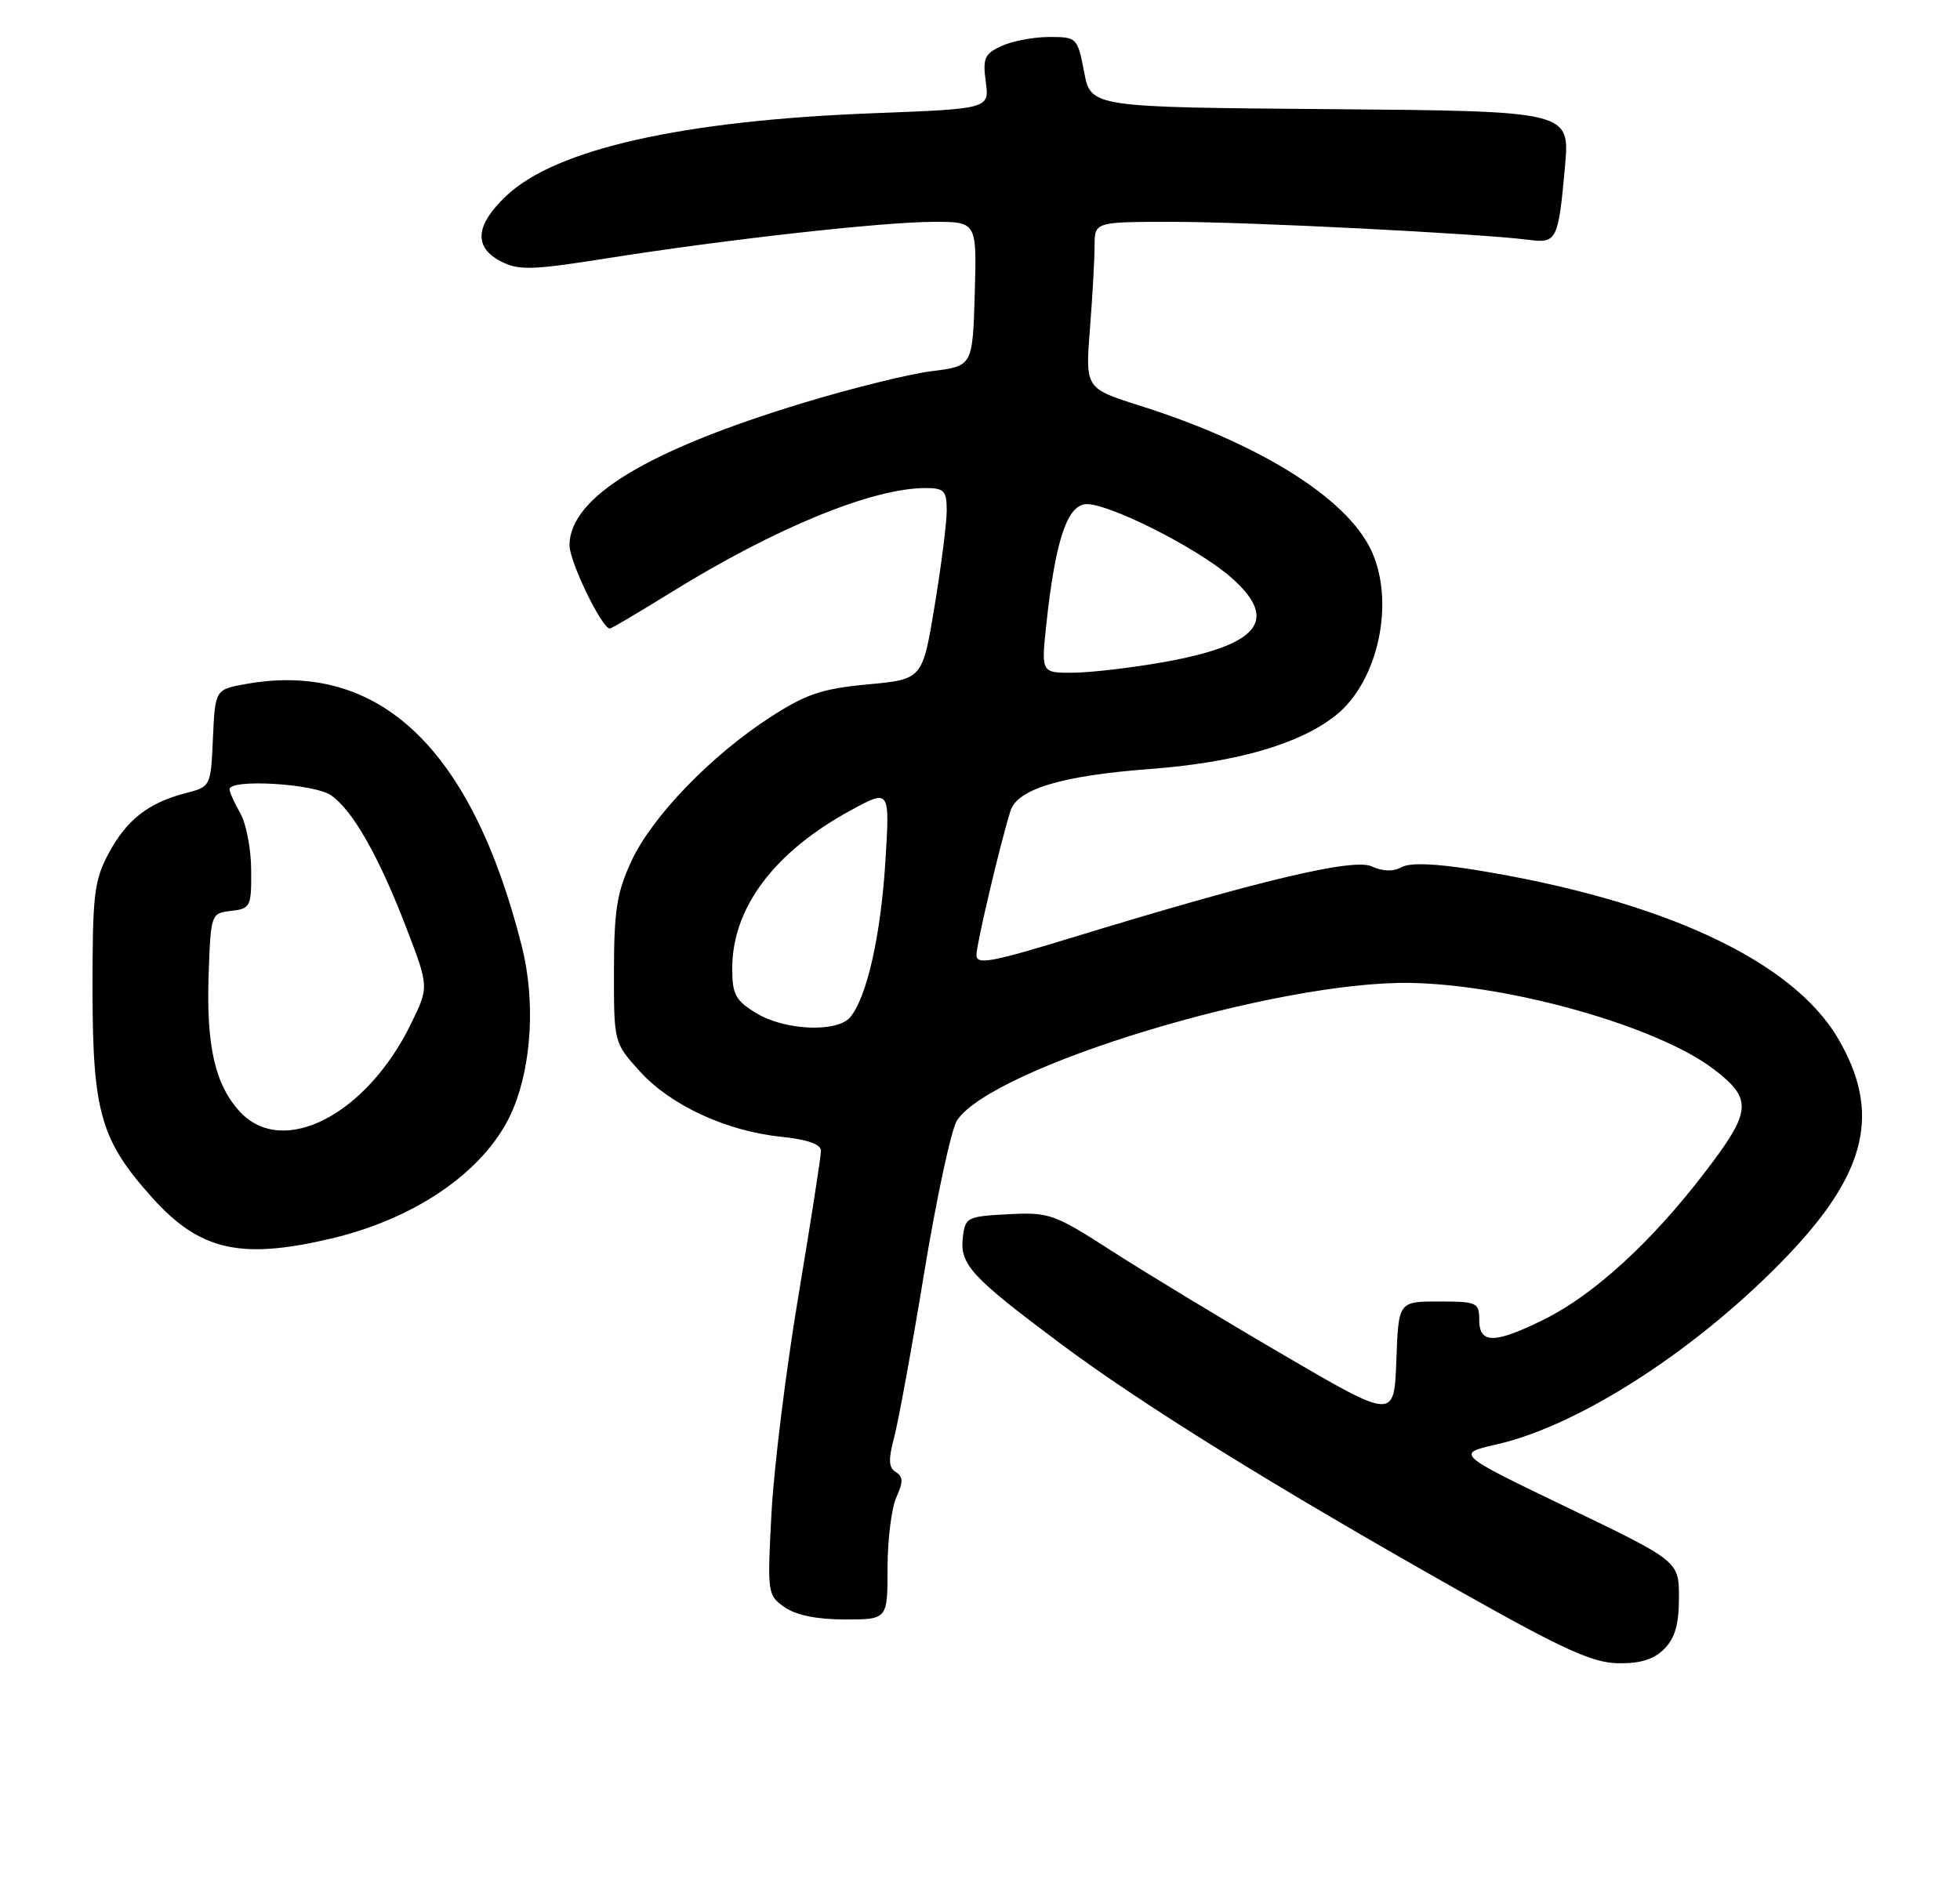 <?xml version="1.0" encoding="UTF-8" standalone="no"?>
<!DOCTYPE svg PUBLIC "-//W3C//DTD SVG 1.1//EN" "http://www.w3.org/Graphics/SVG/1.1/DTD/svg11.dtd" >
<svg xmlns="http://www.w3.org/2000/svg" xmlns:xlink="http://www.w3.org/1999/xlink" version="1.1" viewBox="0 0 265 256">
 <g >
 <path fill="currentColor"
d=" M 225.00 223.00 C 226.46 221.54 227.00 219.67 227.00 216.06 C 227.00 211.12 227.00 211.12 211.91 203.86 C 196.81 196.59 196.81 196.59 202.37 195.32 C 213.66 192.76 229.84 182.24 241.78 169.70 C 252.46 158.49 254.33 150.36 248.51 140.43 C 242.32 129.87 224.74 121.71 199.35 117.62 C 194.01 116.76 190.61 116.64 189.49 117.27 C 188.38 117.89 186.97 117.85 185.46 117.16 C 182.95 116.02 170.30 119.03 144.75 126.85 C 133.93 130.16 132.00 130.50 132.02 129.13 C 132.03 127.65 135.23 114.09 136.62 109.66 C 137.54 106.70 143.52 104.90 155.40 104.00 C 167.07 103.12 175.60 100.67 180.54 96.79 C 186.35 92.22 188.69 81.36 185.37 74.37 C 182.02 67.31 170.26 59.97 154.12 54.86 C 146.74 52.52 146.74 52.52 147.36 44.51 C 147.71 40.11 147.99 35.04 147.99 33.25 C 148.00 30.00 148.00 30.00 158.60 30.00 C 168.84 30.00 200.18 31.59 206.67 32.43 C 210.49 32.93 210.69 32.53 211.59 22.55 C 212.27 15.03 212.27 15.03 179.89 14.76 C 147.50 14.50 147.50 14.50 146.58 9.75 C 145.68 5.08 145.60 5.00 141.88 5.00 C 139.80 5.00 136.90 5.54 135.44 6.21 C 133.12 7.27 132.85 7.86 133.28 11.06 C 133.77 14.71 133.77 14.71 118.14 15.31 C 92.31 16.29 75.17 20.14 68.48 26.46 C 64.24 30.45 64.00 33.44 67.75 35.36 C 70.15 36.59 71.97 36.53 82.00 34.94 C 98.14 32.38 119.44 30.00 126.29 30.00 C 132.07 30.00 132.07 30.00 131.79 39.75 C 131.50 49.50 131.50 49.50 126.00 50.19 C 122.97 50.56 115.17 52.49 108.65 54.47 C 87.46 60.90 77.00 67.27 77.00 73.74 C 77.00 75.96 81.38 85.00 82.46 85.00 C 82.67 85.00 86.37 82.81 90.68 80.14 C 104.74 71.42 117.93 66.00 125.11 66.00 C 127.66 66.00 128.00 66.35 128.00 69.05 C 128.00 70.72 127.26 76.54 126.36 81.97 C 124.72 91.86 124.72 91.86 117.33 92.55 C 111.15 93.13 108.99 93.85 104.17 96.97 C 96.15 102.15 88.19 110.40 85.38 116.42 C 83.41 120.66 83.02 123.11 83.01 131.25 C 83.00 140.99 83.00 141.00 86.51 144.88 C 90.66 149.47 98.19 152.96 105.64 153.73 C 109.17 154.09 111.00 154.74 111.00 155.62 C 111.00 156.35 109.63 165.18 107.95 175.23 C 106.27 185.28 104.63 198.49 104.31 204.59 C 103.73 215.44 103.77 215.73 106.08 217.34 C 107.62 218.42 110.46 219.00 114.22 219.00 C 120.00 219.00 120.00 219.00 120.00 212.05 C 120.00 208.22 120.54 203.92 121.19 202.48 C 122.13 200.41 122.12 199.69 121.12 199.07 C 120.14 198.47 120.09 197.38 120.89 194.39 C 121.46 192.25 123.30 182.21 124.96 172.08 C 126.63 161.95 128.62 152.70 129.39 151.52 C 134.13 144.29 172.45 132.65 190.59 132.92 C 204.12 133.13 224.11 138.80 231.68 144.57 C 237.00 148.63 236.87 150.23 230.49 158.55 C 223.30 167.95 215.54 175.05 208.84 178.39 C 202.11 181.74 200.00 181.77 200.00 178.50 C 200.00 176.14 199.70 176.00 194.54 176.00 C 189.08 176.00 189.08 176.00 188.79 183.99 C 188.50 191.97 188.50 191.97 173.50 183.21 C 165.25 178.39 154.82 172.07 150.32 169.17 C 142.53 164.15 141.86 163.91 136.32 164.20 C 130.75 164.49 130.49 164.62 130.18 167.34 C 129.76 170.99 131.27 172.64 143.24 181.59 C 154.29 189.86 172.33 201.05 197.36 215.17 C 211.26 223.01 215.30 224.86 218.75 224.92 C 221.74 224.98 223.59 224.41 225.00 223.00 Z  M 44.77 167.49 C 56.60 164.70 66.04 157.98 69.38 149.96 C 71.91 143.88 72.38 135.22 70.56 128.00 C 63.81 101.22 51.28 89.29 33.29 92.49 C 29.09 93.24 29.09 93.24 28.79 99.81 C 28.50 106.35 28.49 106.38 25.12 107.25 C 20.06 108.56 17.13 110.85 14.69 115.40 C 12.72 119.08 12.50 120.98 12.51 134.00 C 12.53 150.47 13.63 154.26 20.68 162.07 C 27.05 169.12 32.57 170.37 44.77 167.49 Z  M 102.25 137.01 C 99.45 135.30 99.00 134.48 99.00 130.98 C 99.00 122.77 104.65 115.23 115.06 109.56 C 120.32 106.70 120.32 106.70 119.70 116.60 C 119.08 126.55 117.20 134.84 114.96 137.55 C 113.21 139.66 106.10 139.36 102.25 137.01 Z  M 141.46 84.49 C 142.65 73.40 144.20 68.54 146.66 68.19 C 149.40 67.80 161.79 74.00 166.45 78.09 C 173.00 83.84 170.30 87.22 157.32 89.54 C 153.02 90.30 147.54 90.95 145.13 90.97 C 140.77 91.00 140.77 91.00 141.46 84.49 Z  M 32.45 150.35 C 29.07 146.70 27.87 141.43 28.21 131.74 C 28.50 123.58 28.53 123.50 31.25 123.18 C 33.86 122.88 34.00 122.61 33.96 117.68 C 33.95 114.83 33.29 111.38 32.50 110.00 C 31.71 108.62 31.05 107.16 31.04 106.75 C 30.97 105.29 42.50 105.96 44.76 107.55 C 47.71 109.61 51.22 115.79 54.94 125.48 C 58.01 133.47 58.01 133.47 55.54 138.50 C 49.53 150.79 38.23 156.59 32.45 150.35 Z "/>
</g>
</svg>
